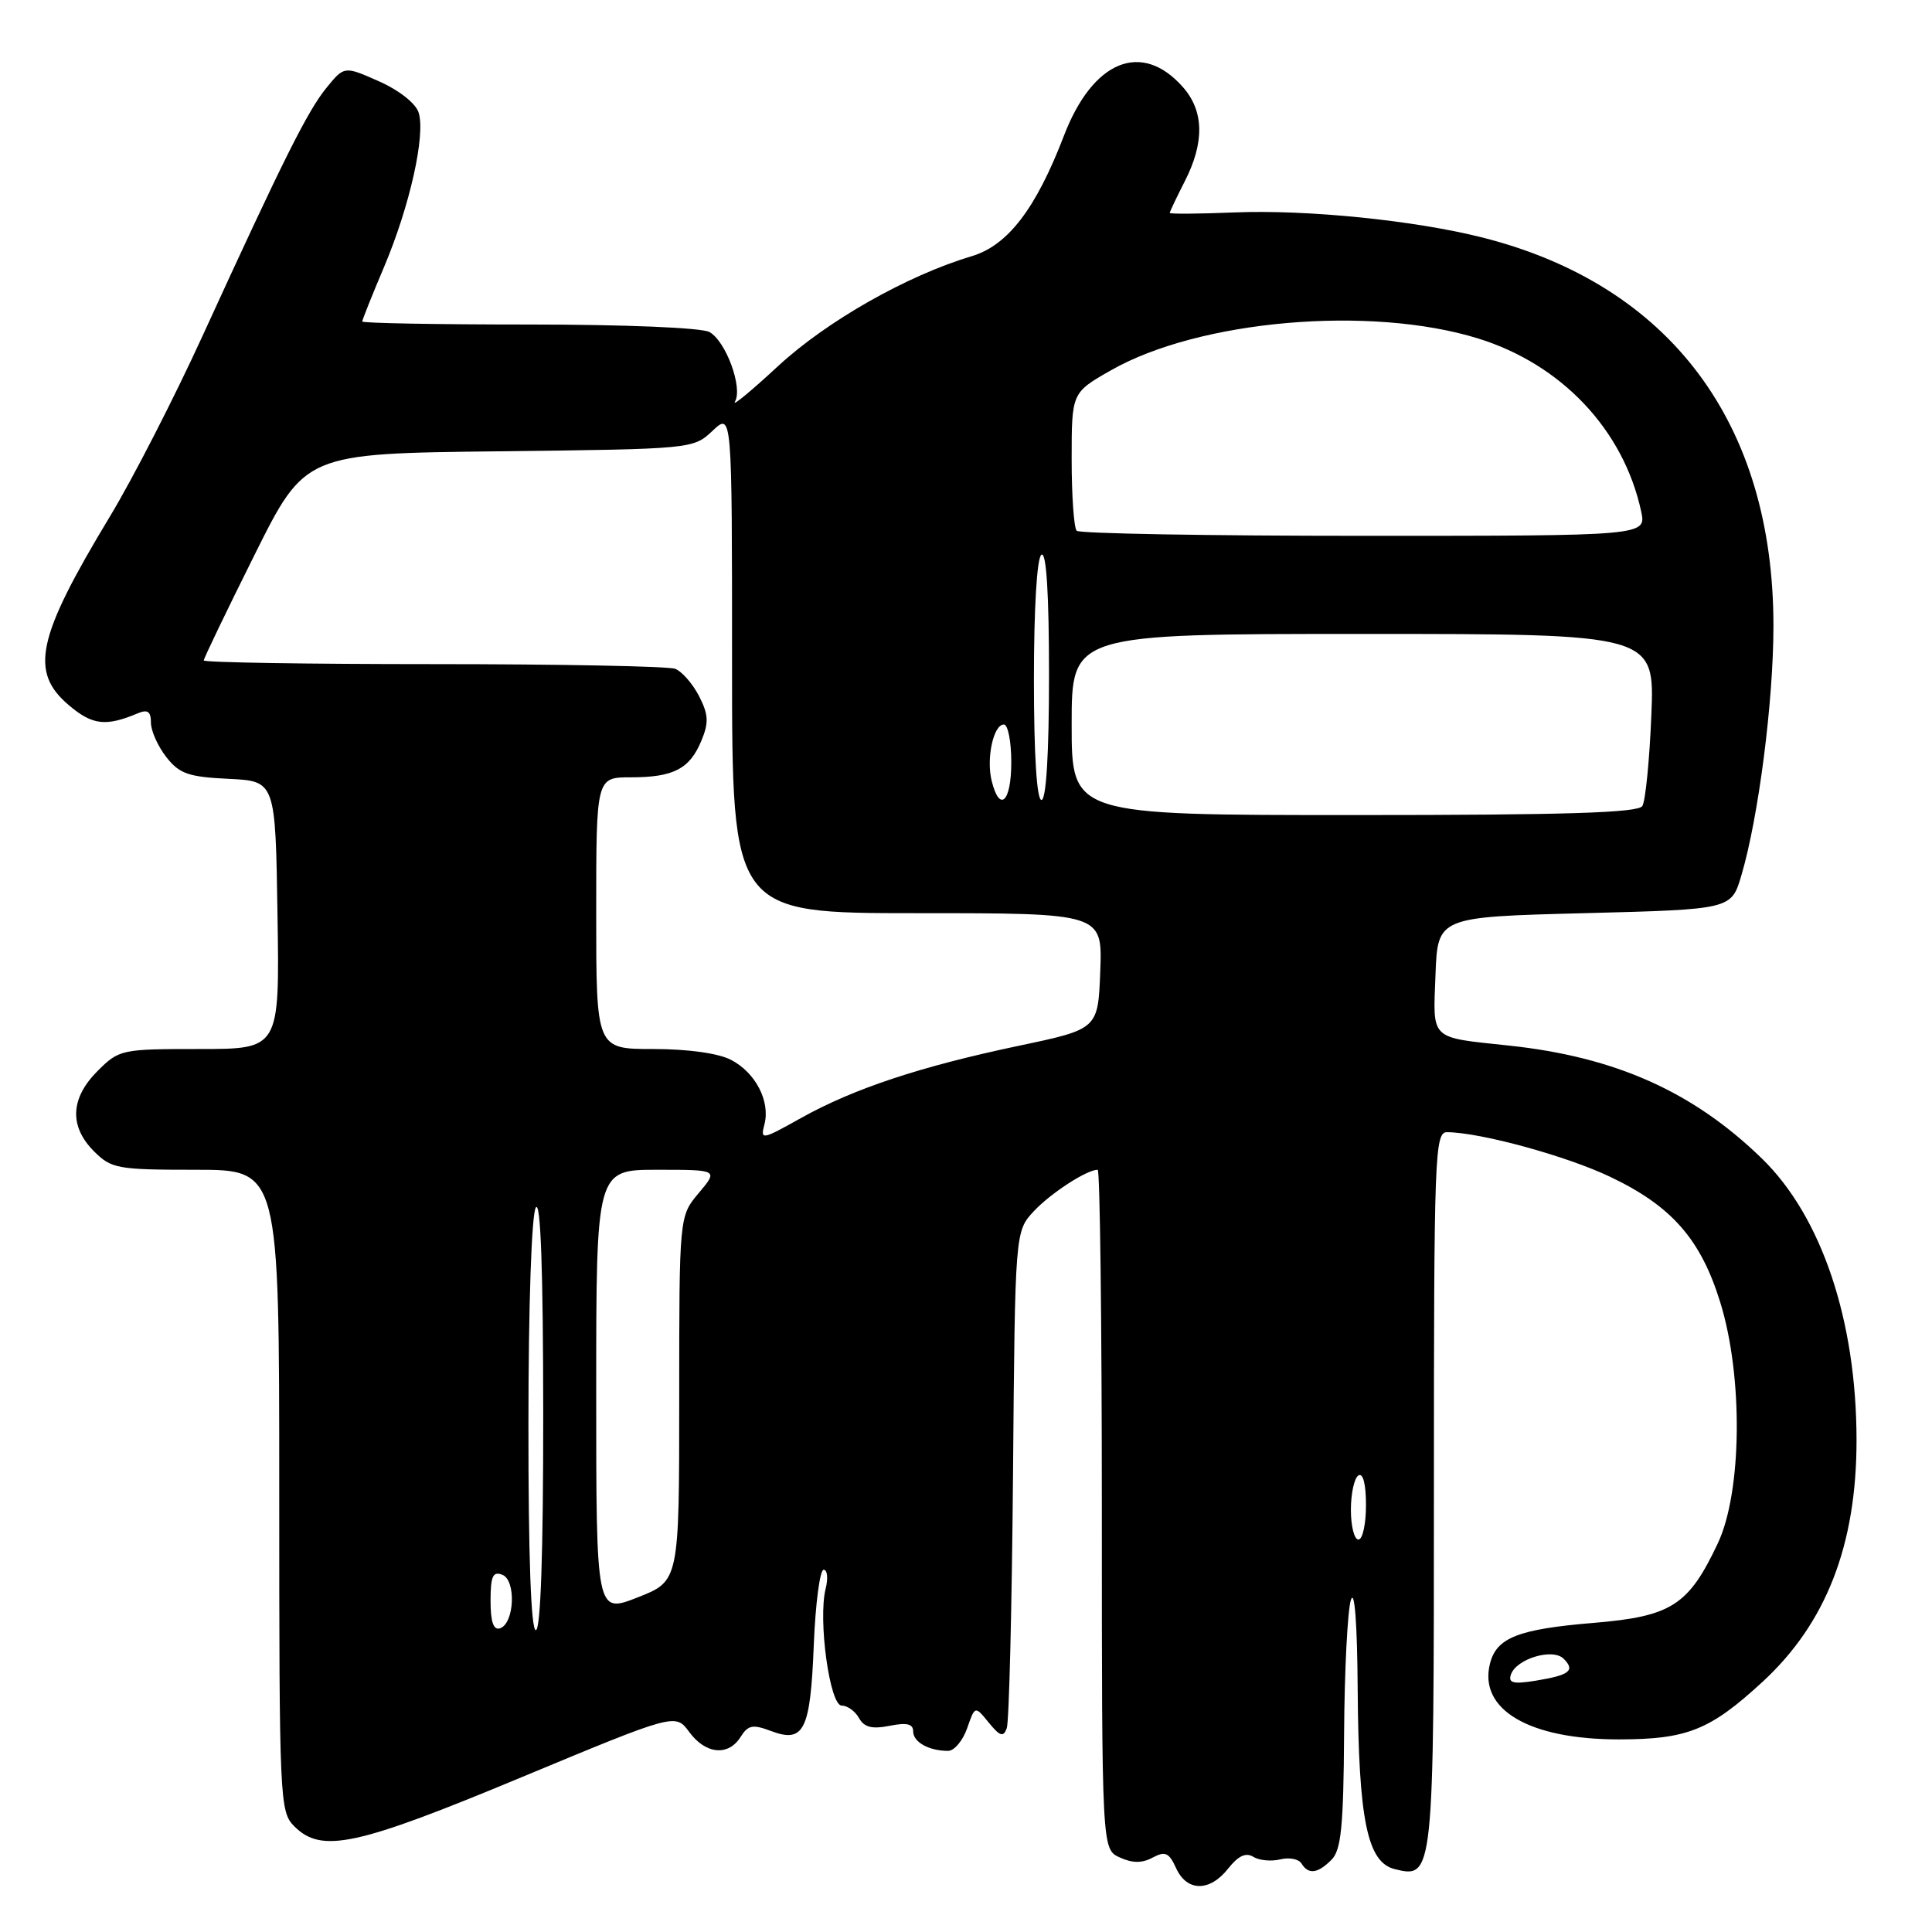 <?xml version="1.0" encoding="UTF-8" standalone="no"?>
<!DOCTYPE svg PUBLIC "-//W3C//DTD SVG 1.1//EN" "http://www.w3.org/Graphics/SVG/1.1/DTD/svg11.dtd" >
<svg xmlns="http://www.w3.org/2000/svg" xmlns:xlink="http://www.w3.org/1999/xlink" version="1.1" viewBox="0 0 256 256">
 <g >
 <path fill="currentColor"
d=" M 162.75 247.58 C 164.08 245.90 165.09 245.43 166.07 246.04 C 166.85 246.52 168.45 246.67 169.63 246.38 C 170.81 246.08 172.08 246.32 172.45 246.92 C 173.38 248.42 174.59 248.27 176.43 246.43 C 177.71 245.15 178.02 242.05 178.10 229.68 C 178.15 221.33 178.56 213.38 179.00 212.00 C 179.49 210.48 179.84 215.09 179.90 223.81 C 180.02 241.13 181.17 246.75 184.78 247.66 C 189.97 248.96 190.00 248.68 190.00 197.31 C 190.00 152.91 190.11 150.00 191.75 150.02 C 196.21 150.06 207.60 153.18 213.39 155.95 C 221.53 159.83 225.37 164.22 227.95 172.59 C 230.99 182.42 230.83 197.69 227.62 204.50 C 223.74 212.73 221.47 214.18 211.17 215.04 C 201.17 215.87 198.29 217.00 197.43 220.44 C 195.90 226.53 202.61 230.48 214.50 230.48 C 223.58 230.47 226.59 229.26 233.57 222.83 C 241.97 215.08 246.00 204.73 246.00 190.86 C 246.00 174.98 241.37 161.20 233.46 153.51 C 224.34 144.65 214.07 140.06 200.00 138.55 C 189.34 137.41 189.88 137.93 190.21 129.17 C 190.50 121.50 190.50 121.50 209.96 121.00 C 229.41 120.50 229.41 120.50 230.74 116.00 C 233.01 108.33 234.99 92.94 234.99 82.96 C 235.01 56.11 221.32 37.80 196.50 31.49 C 187.48 29.20 173.15 27.75 163.55 28.15 C 158.85 28.34 155.00 28.37 155.00 28.21 C 155.00 28.05 155.90 26.16 157.00 24.00 C 159.62 18.86 159.54 14.72 156.75 11.55 C 151.29 5.35 144.80 8.00 140.97 18.00 C 137.26 27.67 133.54 32.52 128.75 33.95 C 120.20 36.50 109.56 42.54 103.11 48.50 C 99.55 51.80 96.97 53.93 97.38 53.23 C 98.47 51.41 96.17 45.16 93.99 43.99 C 92.92 43.42 82.75 43.00 70.07 43.00 C 57.93 43.00 48.00 42.82 48.00 42.60 C 48.00 42.39 49.30 39.12 50.90 35.35 C 54.31 27.28 56.41 17.87 55.47 14.91 C 55.08 13.69 52.87 11.95 50.21 10.77 C 45.62 8.74 45.62 8.74 43.27 11.62 C 40.74 14.72 37.54 21.14 26.86 44.46 C 23.10 52.69 17.56 63.49 14.55 68.46 C 4.85 84.53 3.88 89.04 9.18 93.49 C 12.26 96.09 14.04 96.29 18.25 94.52 C 19.57 93.97 20.00 94.27 20.00 95.76 C 20.00 96.84 20.92 98.89 22.04 100.32 C 23.77 102.53 24.98 102.95 30.29 103.20 C 36.50 103.50 36.50 103.50 36.77 121.25 C 37.05 139.00 37.05 139.00 26.45 139.00 C 16.06 139.00 15.79 139.06 12.92 141.92 C 9.32 145.53 9.15 149.24 12.45 152.55 C 14.76 154.86 15.56 155.00 25.95 155.00 C 37.00 155.00 37.00 155.00 37.00 197.50 C 37.00 238.67 37.06 240.06 39.00 242.00 C 42.61 245.61 47.19 244.62 69.09 235.50 C 89.50 227.01 89.50 227.01 91.33 229.50 C 93.50 232.46 96.52 232.74 98.14 230.14 C 99.12 228.58 99.75 228.46 102.14 229.36 C 106.53 231.02 107.38 229.32 107.83 217.98 C 108.05 212.49 108.64 208.00 109.14 208.00 C 109.63 208.00 109.75 209.14 109.40 210.52 C 108.38 214.62 109.94 226.00 111.53 226.00 C 112.28 226.00 113.32 226.74 113.82 227.65 C 114.51 228.88 115.55 229.14 117.87 228.68 C 120.16 228.22 121.00 228.42 121.00 229.42 C 121.00 230.84 123.09 232.00 125.63 232.00 C 126.44 232.00 127.57 230.65 128.15 229.01 C 129.19 226.01 129.19 226.01 131.02 228.26 C 132.50 230.07 132.96 230.22 133.40 229.00 C 133.71 228.18 134.08 213.02 134.23 195.33 C 134.50 163.16 134.50 163.16 137.00 160.48 C 139.24 158.09 144.00 155.00 145.45 155.00 C 145.75 155.00 146.00 175.26 146.00 200.02 C 146.00 245.04 146.00 245.04 148.37 246.12 C 150.05 246.89 151.33 246.90 152.73 246.14 C 154.40 245.25 154.90 245.48 155.84 247.54 C 157.27 250.68 160.30 250.70 162.75 247.58 Z  M 200.20 221.90 C 200.89 219.81 205.74 218.34 207.19 219.79 C 208.76 221.36 207.98 221.97 203.49 222.70 C 200.53 223.18 199.83 223.01 200.20 221.90 Z  M 65.00 212.11 C 65.00 208.86 65.31 208.18 66.55 208.66 C 68.42 209.37 68.17 215.13 66.25 215.76 C 65.39 216.04 65.00 214.91 65.00 212.11 Z  M 70.02 188.75 C 70.02 172.88 70.44 160.87 71.00 160.00 C 71.64 159.01 71.97 168.32 71.98 187.25 C 71.99 205.76 71.64 216.00 71.00 216.00 C 70.36 216.00 70.01 206.26 70.02 188.75 Z  M 79.00 184.41 C 79.00 155.00 79.00 155.00 87.09 155.00 C 95.18 155.00 95.18 155.00 92.59 158.08 C 90.00 161.15 90.00 161.15 90.00 185.33 C 90.00 209.50 90.00 209.50 84.50 211.66 C 79.00 213.82 79.00 213.82 79.00 184.41 Z  M 179.00 200.06 C 179.00 197.89 179.45 195.84 180.00 195.50 C 180.61 195.12 181.00 196.66 181.00 199.44 C 181.00 201.95 180.55 204.00 180.00 204.00 C 179.45 204.00 179.00 202.23 179.00 200.06 Z  M 101.29 148.99 C 102.09 145.93 100.11 142.11 96.85 140.43 C 95.18 139.56 91.13 139.00 86.55 139.00 C 79.00 139.00 79.00 139.00 79.00 121.00 C 79.00 103.00 79.00 103.00 83.57 103.00 C 89.25 103.00 91.39 101.89 92.94 98.14 C 93.94 95.73 93.88 94.68 92.62 92.22 C 91.77 90.58 90.35 88.96 89.46 88.62 C 88.56 88.28 74.15 88.00 57.42 88.00 C 40.69 88.00 27.00 87.78 27.00 87.51 C 27.00 87.24 30.02 80.96 33.71 73.56 C 40.42 60.09 40.42 60.09 66.13 59.80 C 91.78 59.50 91.85 59.49 94.42 57.08 C 97.00 54.65 97.00 54.65 97.00 87.83 C 97.00 121.00 97.00 121.00 121.54 121.00 C 146.08 121.00 146.08 121.00 145.79 128.68 C 145.50 136.36 145.50 136.36 135.00 138.57 C 121.93 141.32 113.08 144.26 106.11 148.16 C 100.94 151.05 100.74 151.09 101.29 148.99 Z  M 142.00 96.00 C 142.00 84.00 142.00 84.00 180.63 84.00 C 219.26 84.00 219.26 84.00 218.81 94.80 C 218.57 100.74 218.03 106.14 217.62 106.80 C 217.07 107.70 207.51 108.00 179.44 108.00 C 142.00 108.00 142.00 108.00 142.00 96.00 Z  M 131.41 103.50 C 130.66 100.53 131.63 96.00 133.02 96.00 C 133.56 96.00 134.00 98.25 134.00 101.00 C 134.00 106.27 132.47 107.74 131.41 103.50 Z  M 137.00 90.06 C 137.00 80.51 137.40 73.87 138.00 73.50 C 138.65 73.10 139.00 78.66 139.00 89.44 C 139.00 99.81 138.63 106.00 138.00 106.00 C 137.38 106.00 137.00 100.02 137.00 90.06 Z  M 142.67 70.33 C 142.30 69.97 142.00 65.70 142.00 60.85 C 142.00 52.04 142.00 52.04 147.18 49.08 C 158.88 42.40 181.55 40.43 195.83 44.84 C 206.92 48.27 215.12 56.95 217.46 67.75 C 218.16 71.00 218.16 71.00 180.75 71.00 C 160.17 71.00 143.03 70.70 142.67 70.33 Z "/>
</g>
</svg>
